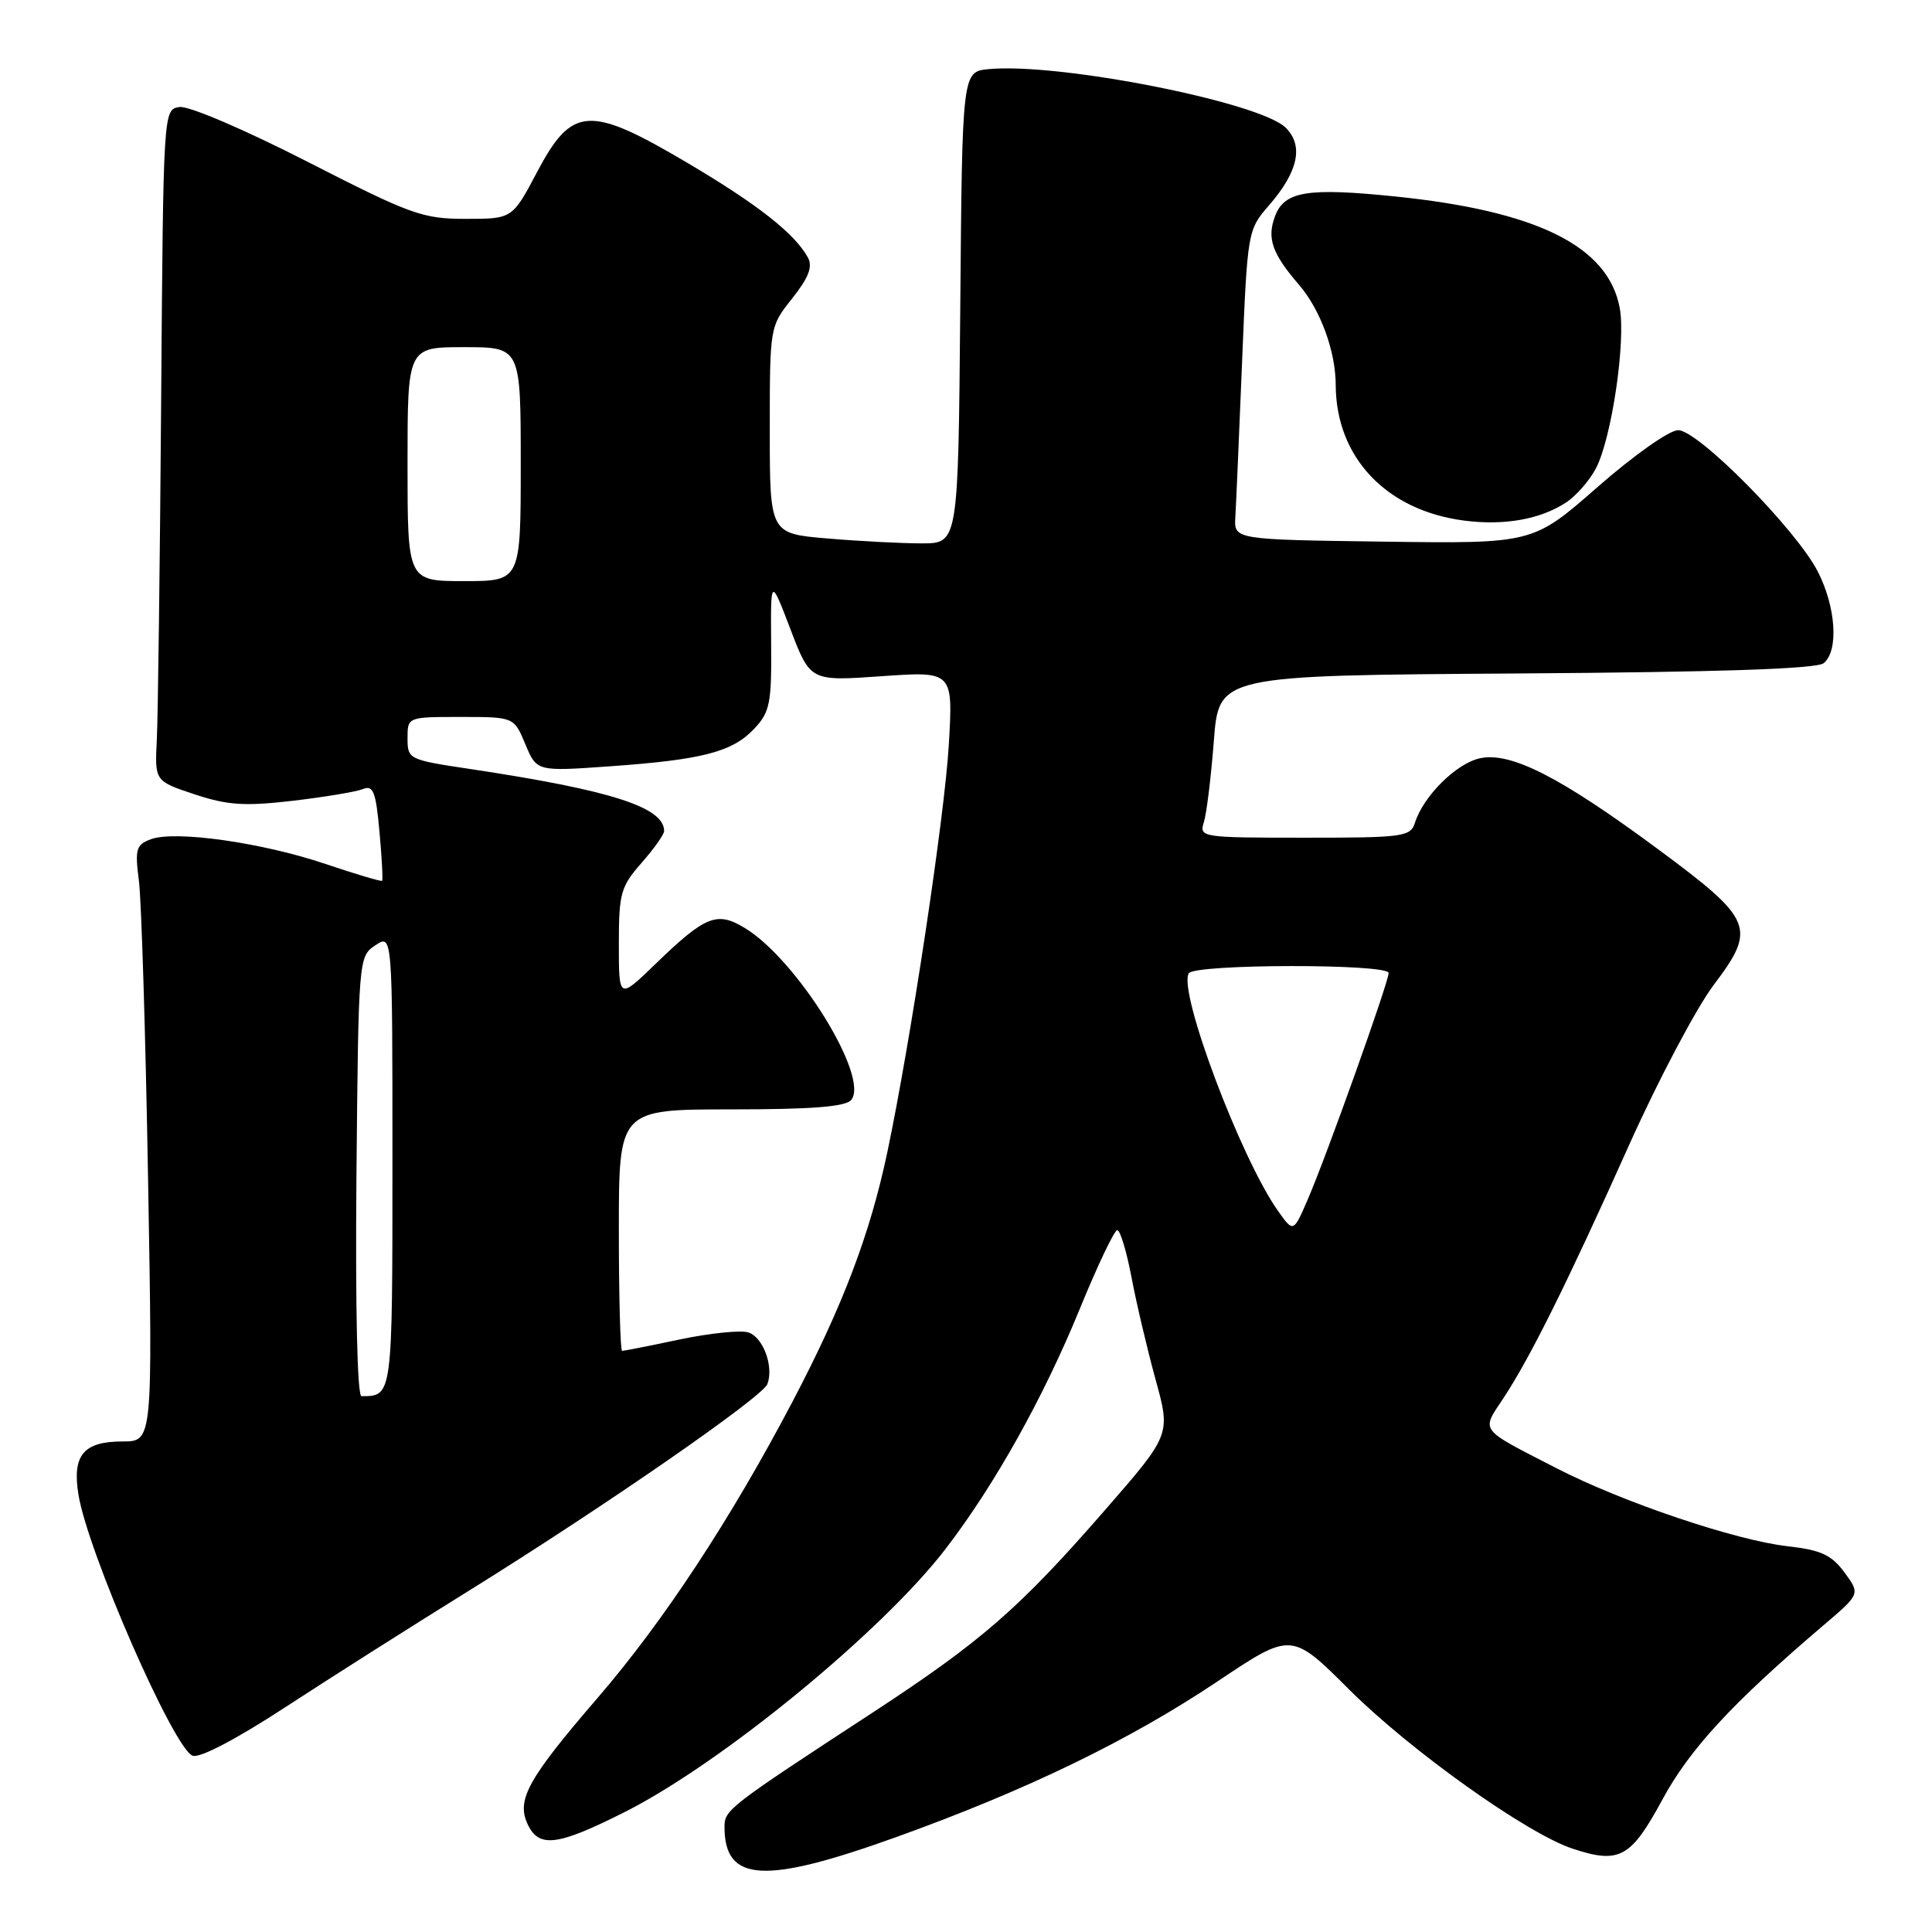 <?xml version="1.0" encoding="UTF-8" standalone="no"?>
<!DOCTYPE svg PUBLIC "-//W3C//DTD SVG 1.1//EN" "http://www.w3.org/Graphics/SVG/1.1/DTD/svg11.dtd" >
<svg xmlns="http://www.w3.org/2000/svg" xmlns:xlink="http://www.w3.org/1999/xlink" version="1.1" viewBox="0 0 256 256">
 <g >
 <path fill="currentColor"
d=" M 118.77 243.42 C 136.04 237.20 149.60 230.64 161.32 222.80 C 171.12 216.24 171.12 216.24 178.81 223.91 C 186.91 231.98 202.34 242.97 208.38 244.96 C 214.58 247.01 216.09 246.18 220.25 238.50 C 223.89 231.76 229.47 225.72 241.63 215.35 C 246.50 211.21 246.50 211.21 244.40 208.35 C 242.68 206.03 241.30 205.39 236.90 204.89 C 229.99 204.11 215.02 199.06 206.29 194.57 C 195.84 189.20 196.25 189.74 199.22 185.25 C 202.75 179.90 207.64 170.07 215.91 151.62 C 219.76 143.05 224.78 133.56 227.06 130.53 C 232.78 122.96 232.34 121.89 219.75 112.56 C 206.76 102.95 200.17 99.58 196.08 100.48 C 192.96 101.17 188.62 105.47 187.50 108.99 C 186.90 110.88 186.00 111.00 172.87 111.00 C 159.17 111.00 158.88 110.95 159.52 108.94 C 159.88 107.80 160.47 102.96 160.84 98.19 C 161.50 89.50 161.50 89.50 200.91 89.24 C 227.97 89.06 240.74 88.63 241.66 87.87 C 243.65 86.21 243.28 80.47 240.88 75.76 C 238.03 70.18 225.02 57.00 222.36 57.00 C 221.20 57.00 216.48 60.33 211.70 64.52 C 203.12 72.04 203.12 72.04 183.31 71.77 C 163.50 71.50 163.50 71.50 163.69 68.50 C 163.79 66.85 164.19 57.62 164.58 48.00 C 165.29 30.66 165.32 30.47 168.13 27.23 C 172.02 22.76 172.77 19.32 170.37 16.93 C 166.98 13.54 140.28 8.27 131.00 9.16 C 127.50 9.50 127.50 9.50 127.24 40.75 C 126.97 72.00 126.97 72.00 122.14 72.00 C 119.48 72.00 113.86 71.71 109.65 71.35 C 102.00 70.71 102.00 70.71 102.00 56.99 C 102.00 43.28 102.00 43.27 104.98 39.53 C 107.14 36.80 107.71 35.34 107.06 34.14 C 105.33 30.96 100.40 27.08 91.00 21.53 C 78.09 13.91 75.80 14.05 71.19 22.75 C 67.89 29.00 67.89 29.00 61.71 29.00 C 55.99 29.00 54.45 28.44 40.74 21.43 C 32.39 17.16 25.01 14.01 23.79 14.18 C 21.64 14.50 21.64 14.50 21.35 53.50 C 21.19 74.95 20.93 94.97 20.78 98.00 C 20.50 103.50 20.50 103.50 25.78 105.25 C 30.16 106.70 32.39 106.85 38.78 106.11 C 43.03 105.61 47.22 104.91 48.11 104.55 C 49.45 104.00 49.81 104.93 50.28 110.19 C 50.60 113.65 50.75 116.58 50.63 116.71 C 50.50 116.83 47.13 115.83 43.13 114.48 C 34.77 111.65 23.21 110.01 20.00 111.20 C 18.03 111.93 17.86 112.50 18.41 116.75 C 18.74 119.36 19.29 137.14 19.62 156.25 C 20.23 191.00 20.23 191.00 16.24 191.00 C 11.07 191.00 9.55 192.81 10.39 198.01 C 11.59 205.56 23.00 231.68 25.52 232.64 C 26.45 233.00 31.27 230.48 37.78 226.23 C 43.68 222.38 54.58 215.46 62.00 210.86 C 79.96 199.71 101.00 185.15 101.68 183.40 C 102.56 181.09 101.12 177.17 99.15 176.55 C 98.14 176.23 94.06 176.65 90.09 177.48 C 86.12 178.32 82.67 179.00 82.43 179.00 C 82.20 179.00 82.00 171.80 82.00 163.00 C 82.00 147.00 82.00 147.00 96.88 147.00 C 107.56 147.00 112.05 146.65 112.79 145.75 C 115.27 142.76 105.63 127.18 98.70 122.97 C 94.99 120.71 93.47 121.32 86.75 127.83 C 82.00 132.42 82.00 132.42 82.00 125.09 C 82.00 118.38 82.25 117.48 85.00 114.35 C 86.65 112.47 88.00 110.57 88.00 110.12 C 88.00 106.95 80.95 104.70 62.25 101.89 C 54.15 100.68 54.00 100.60 54.00 97.83 C 54.00 95.00 54.00 95.00 61.05 95.00 C 68.10 95.00 68.10 95.00 69.61 98.61 C 71.12 102.23 71.12 102.23 80.81 101.54 C 93.08 100.67 97.05 99.64 99.94 96.56 C 102.02 94.36 102.25 93.17 102.18 85.30 C 102.11 76.50 102.11 76.50 104.74 83.38 C 107.37 90.27 107.37 90.27 116.83 89.60 C 126.29 88.94 126.29 88.94 125.72 98.72 C 125.16 108.20 120.66 138.04 117.57 152.70 C 115.28 163.55 111.67 173.04 105.03 185.69 C 96.83 201.30 87.92 214.85 79.17 225.00 C 70.01 235.63 68.43 238.45 69.88 241.64 C 71.37 244.92 73.79 244.63 82.77 240.11 C 95.60 233.65 116.96 216.13 125.33 205.19 C 131.82 196.73 138.26 185.20 143.07 173.45 C 145.42 167.70 147.66 163.00 148.04 163.00 C 148.43 163.00 149.28 165.81 149.93 169.25 C 150.58 172.69 152.02 178.78 153.12 182.80 C 155.13 190.09 155.13 190.09 146.41 200.10 C 135.07 213.13 130.02 217.52 115.50 227.01 C 96.51 239.42 96.00 239.82 96.00 242.06 C 96.00 249.42 101.22 249.73 118.77 243.42 Z  M 207.50 66.59 C 208.85 65.71 210.65 63.65 211.49 62.02 C 213.56 58.01 215.45 45.22 214.62 40.79 C 213.09 32.63 203.71 27.97 184.94 26.04 C 173.26 24.84 170.20 25.34 168.96 28.62 C 167.84 31.55 168.55 33.59 172.11 37.72 C 174.96 41.02 176.98 46.54 176.99 51.01 C 177.02 60.60 183.68 67.64 194.00 68.98 C 199.31 69.67 204.09 68.82 207.50 66.59 Z  M 47.23 155.87 C 47.50 126.91 47.51 126.73 49.75 125.25 C 52.00 123.76 52.00 123.76 52.00 153.77 C 52.00 185.15 52.02 185.00 47.90 185.00 C 47.34 185.00 47.08 173.43 47.23 155.87 Z  M 169.32 160.42 C 164.36 153.38 156.07 131.31 157.52 128.97 C 158.29 127.71 184.00 127.68 184.00 128.93 C 184.00 130.14 175.78 153.16 173.29 158.92 C 171.38 163.34 171.38 163.34 169.32 160.42 Z  M 54.00 61.50 C 54.00 46.00 54.00 46.00 61.50 46.00 C 69.00 46.00 69.00 46.00 69.00 61.50 C 69.00 77.00 69.00 77.00 61.50 77.00 C 54.00 77.00 54.00 77.00 54.00 61.50 Z "/>
</g>
</svg>